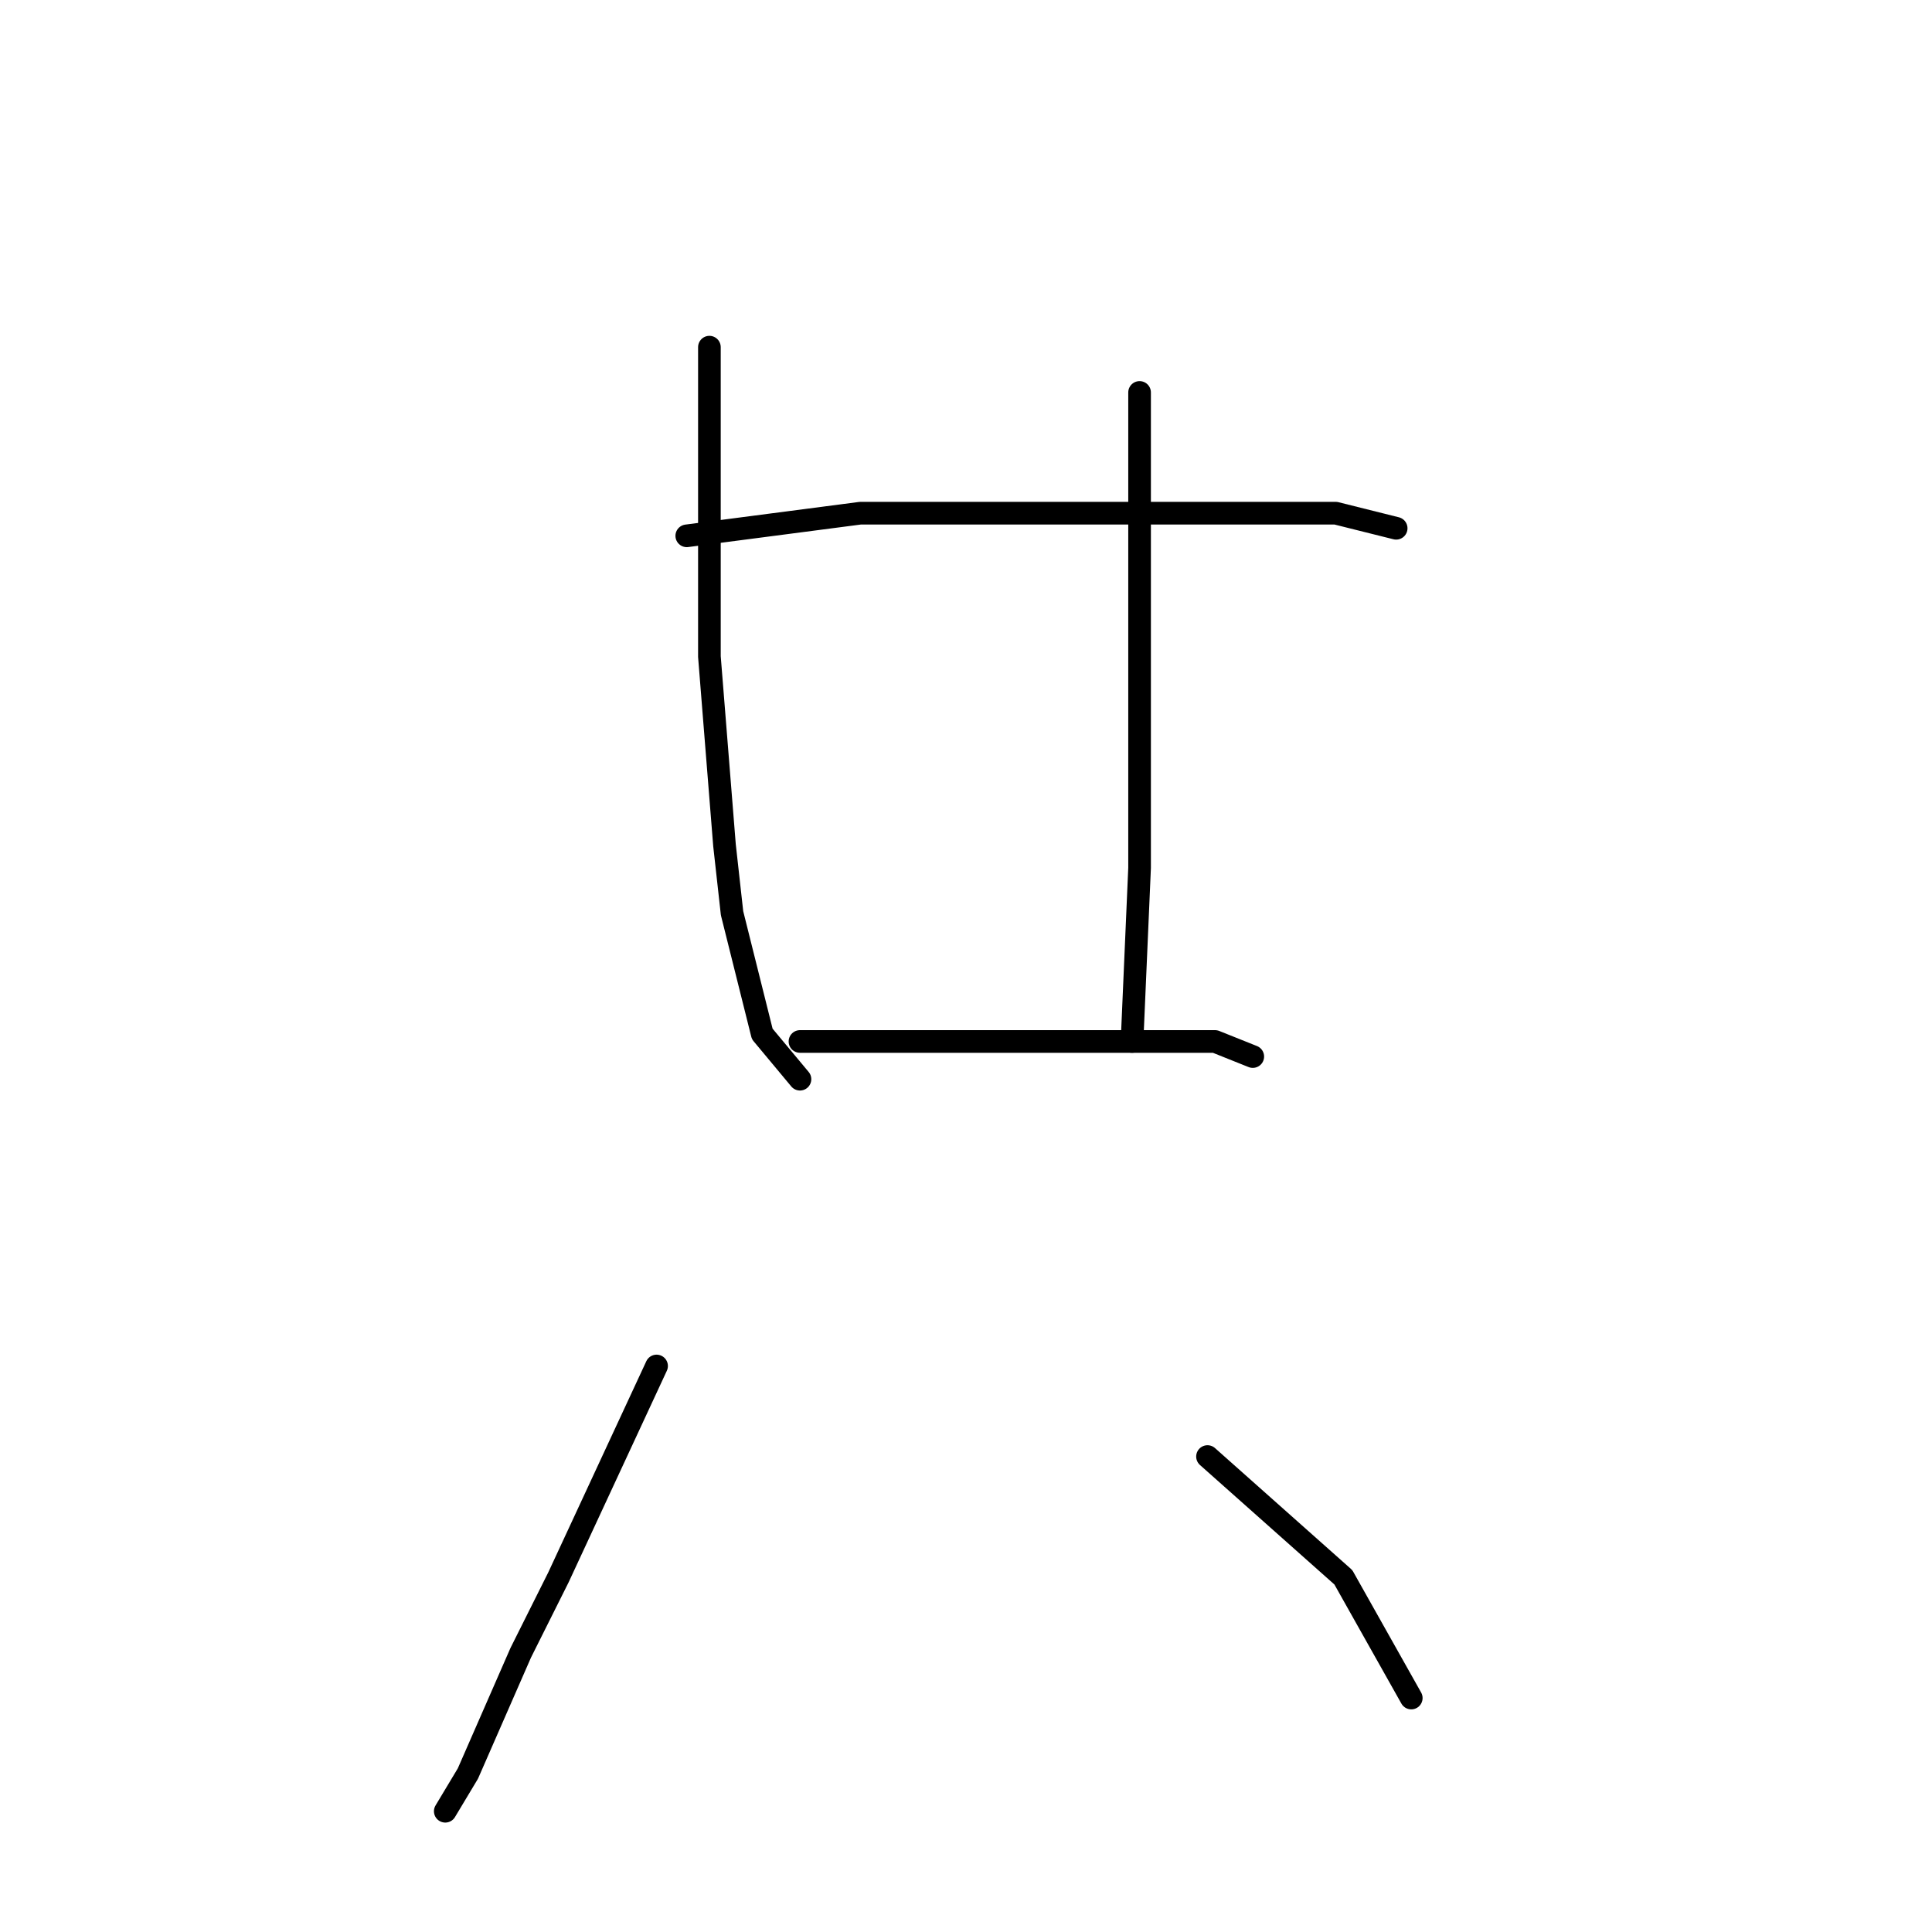 <?xml version="1.0" standalone="no"?>
    <svg width="256" height="256" xmlns="http://www.w3.org/2000/svg" version="1.1">
    <polyline stroke="black" stroke-width="3" stroke-linecap="round" fill="transparent" stroke-linejoin="round" points="91 71 114 68 138 68 160 68 177 68 185 70 185 70 " />
        <polyline stroke="black" stroke-width="3" stroke-linecap="round" fill="transparent" stroke-linejoin="round" points="94 46 94 66 94 87 96 112 97 121 101 137 106 143 106 143 " />
        <polyline stroke="black" stroke-width="3" stroke-linecap="round" fill="transparent" stroke-linejoin="round" points="151 52 151 71 151 91 151 115 150 138 150 138 " />
        <polyline stroke="black" stroke-width="3" stroke-linecap="round" fill="transparent" stroke-linejoin="round" points="106 138 124 138 144 138 161 138 166 140 166 140 " />
        <polyline stroke="black" stroke-width="3" stroke-linecap="round" fill="transparent" stroke-linejoin="round" points="87 181 74 209 69 219 62 235 59 240 59 240 " />
        <polyline stroke="black" stroke-width="3" stroke-linecap="round" fill="transparent" stroke-linejoin="round" points="160 193 178 209 187 225 187 225 " />
        </svg>